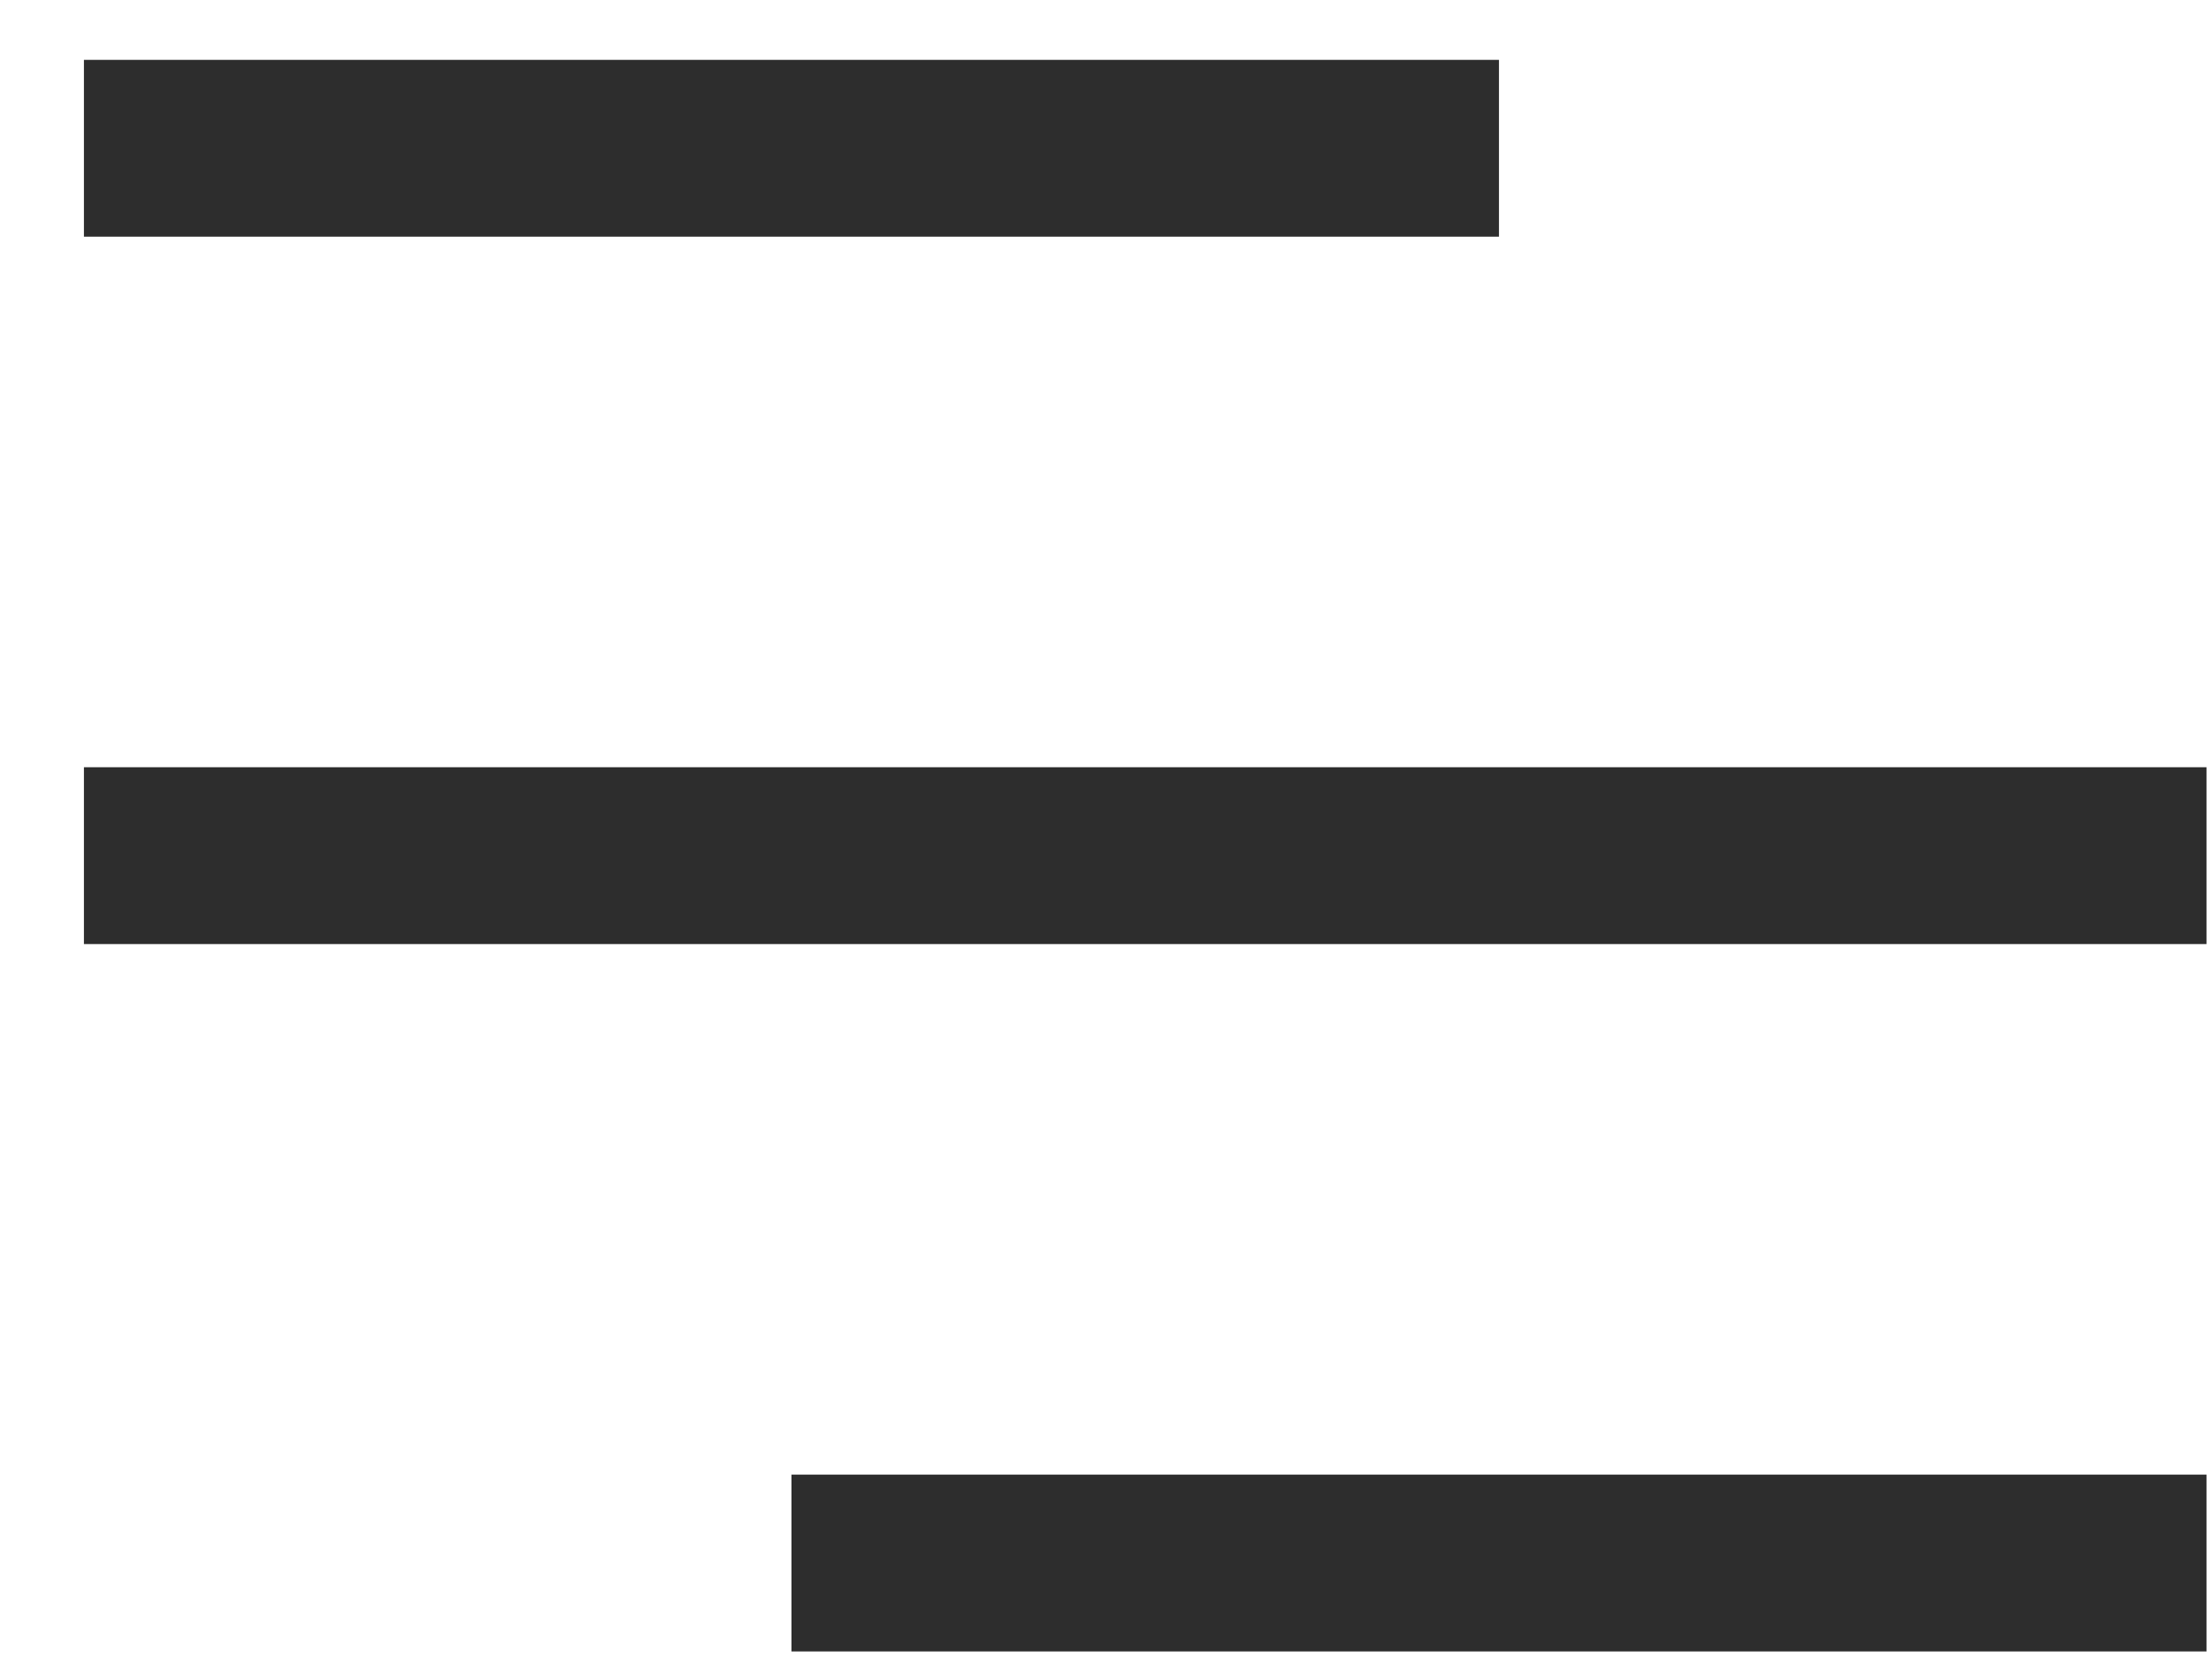 <svg width="25" height="19" viewBox="0 0 25 19" fill="none" xmlns="http://www.w3.org/2000/svg">
<rect x="0.949" y="0.677" width="16" height="2" fill="#2D2D2D"/>
<rect x="0.949" y="8.677" width="24" height="2" fill="#2D2D2D"/>
<rect x="8.949" y="16.677" width="16" height="2" fill="#2D2D2D"/>
</svg>
